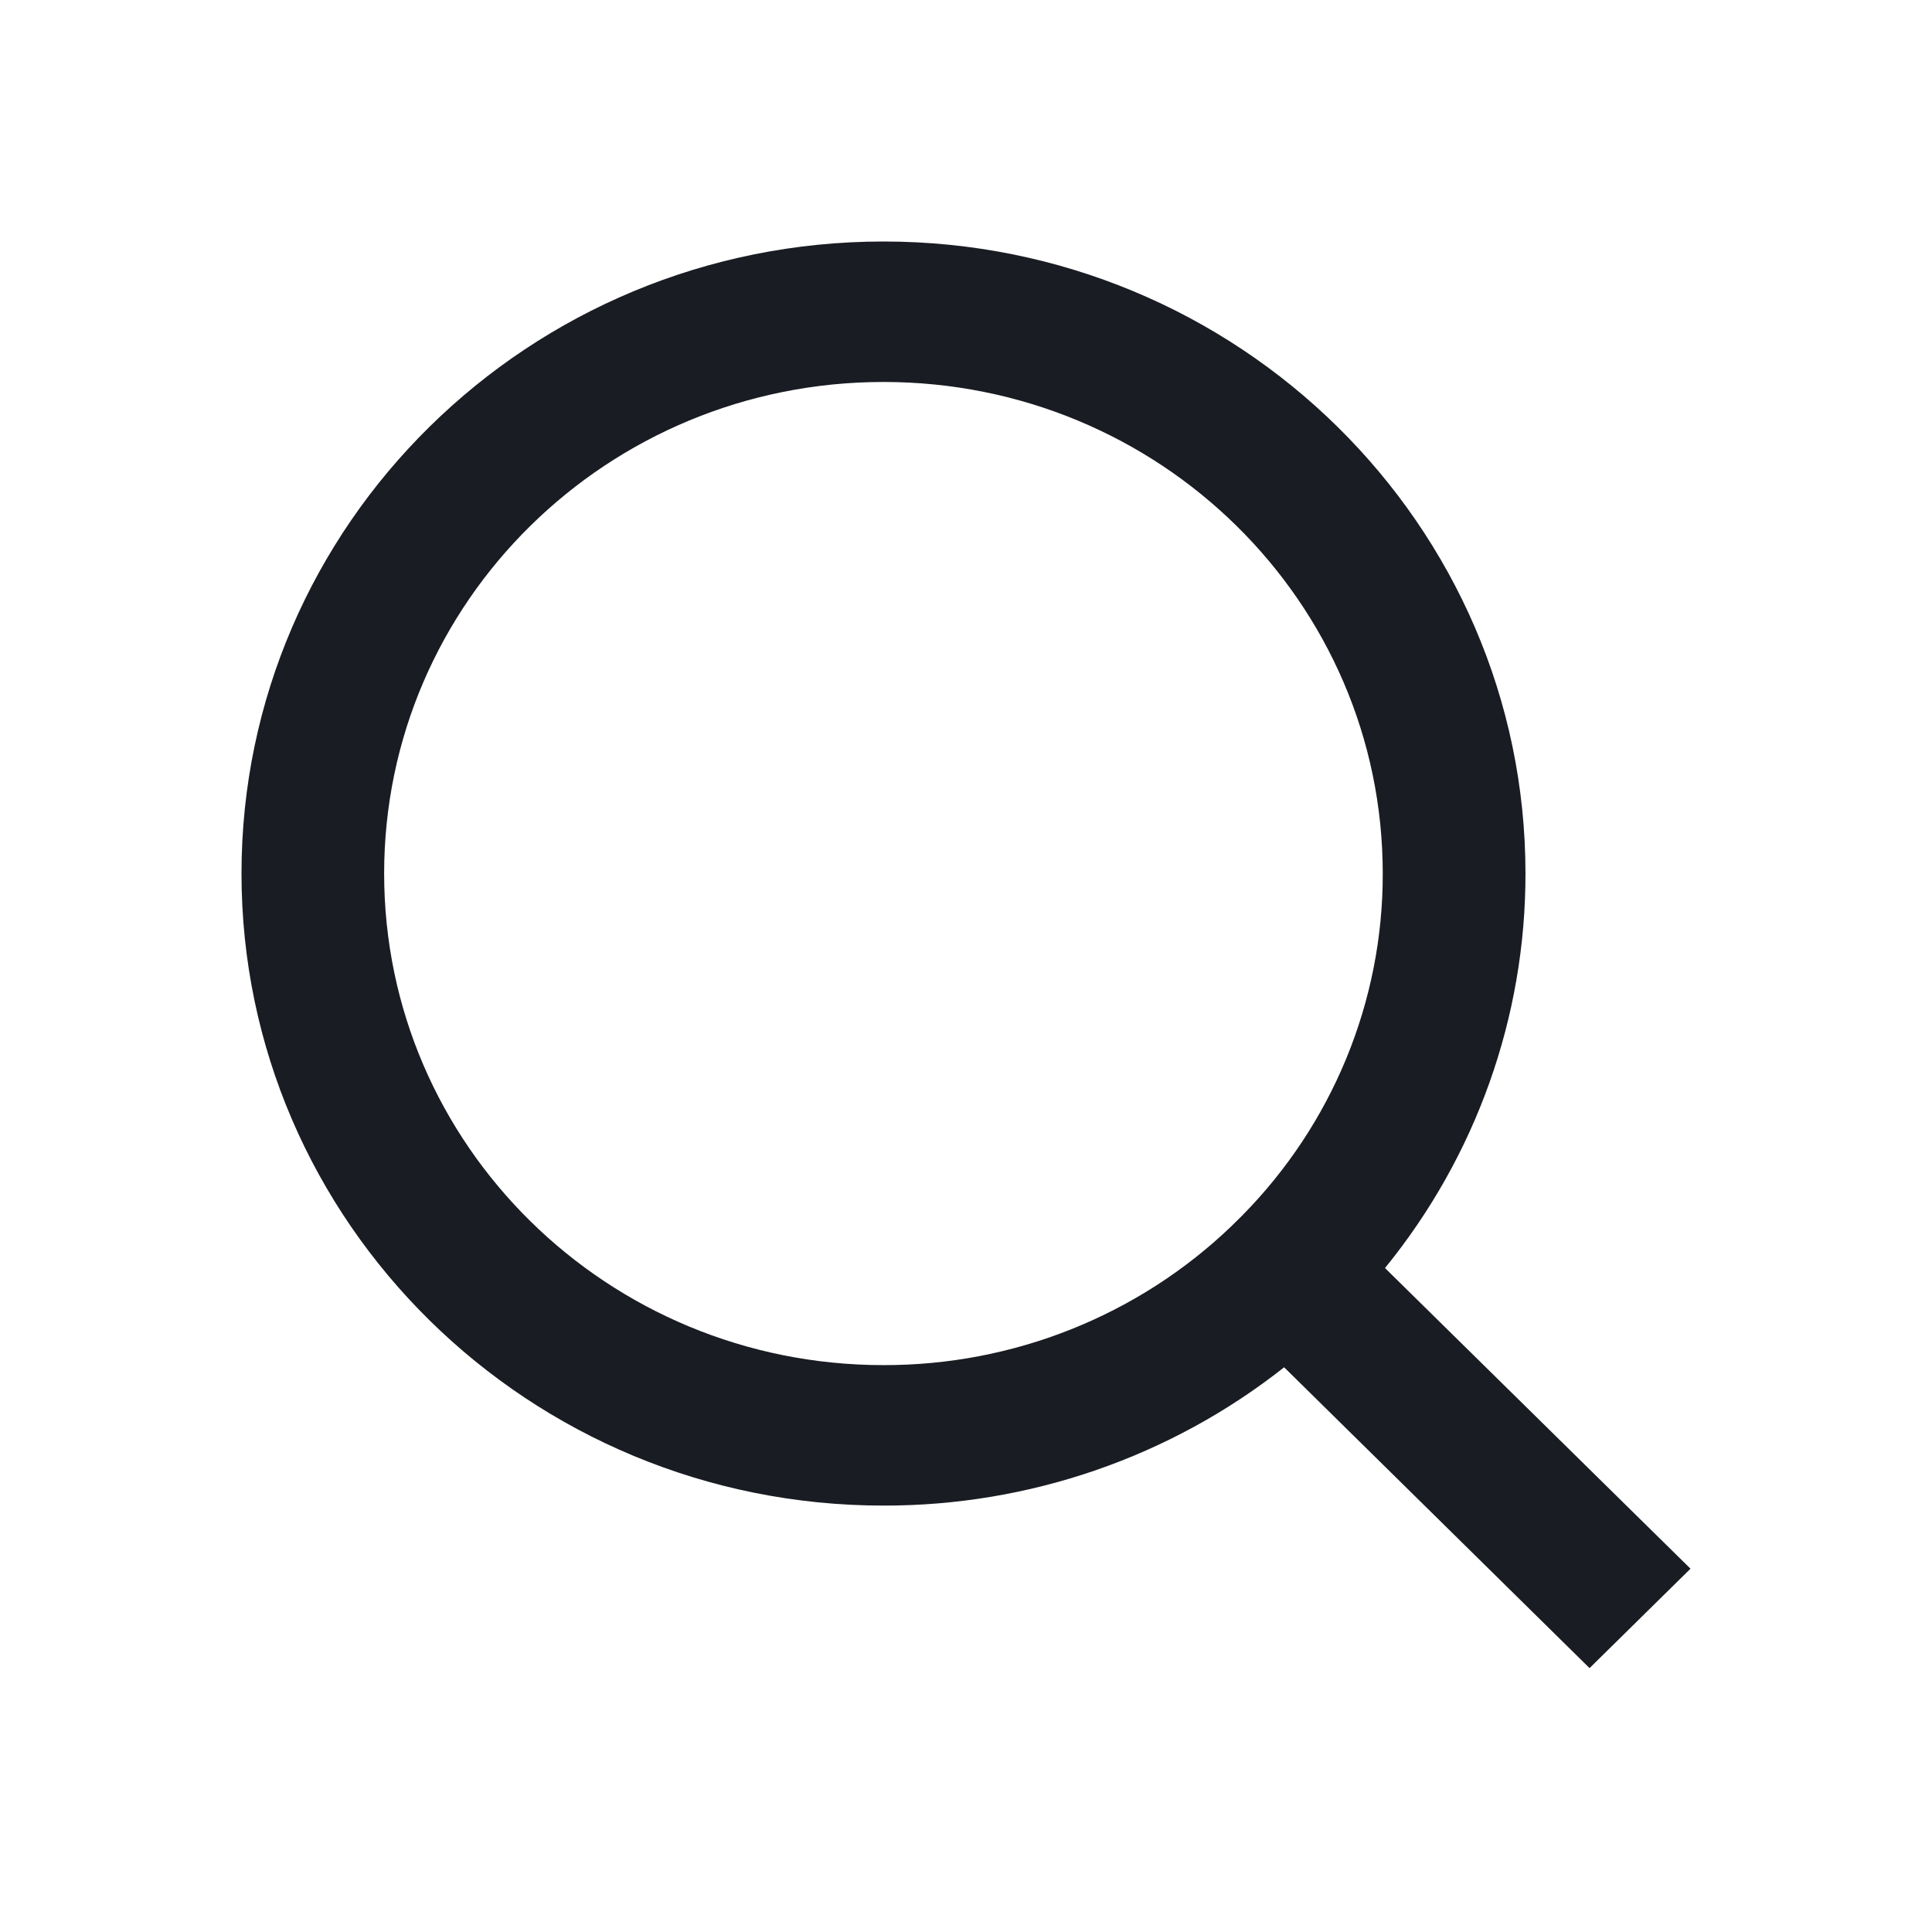 <svg xmlns="http://www.w3.org/2000/svg" width="24" height="24" viewBox="0 0 24 24" fill="none"><rect width="24" height="24" fill="none"/>
<path d="M17.205 15.752L21 19.487L19.746 20.722L15.952 16.985C14.54 18.1 12.784 18.706 10.975 18.703C6.573 18.703 3 15.186 3 10.851C3 6.517 6.573 3 10.975 3C15.377 3 18.95 6.517 18.95 10.851C18.952 12.633 18.337 14.362 17.205 15.752ZM15.427 15.104C16.552 13.966 17.18 12.44 17.177 10.851C17.177 7.477 14.401 4.745 10.975 4.745C7.547 4.745 4.772 7.477 4.772 10.851C4.772 14.225 7.547 16.958 10.975 16.958C12.588 16.961 14.138 16.343 15.294 15.235L15.427 15.104Z" fill="#191C22"/>
</svg>

